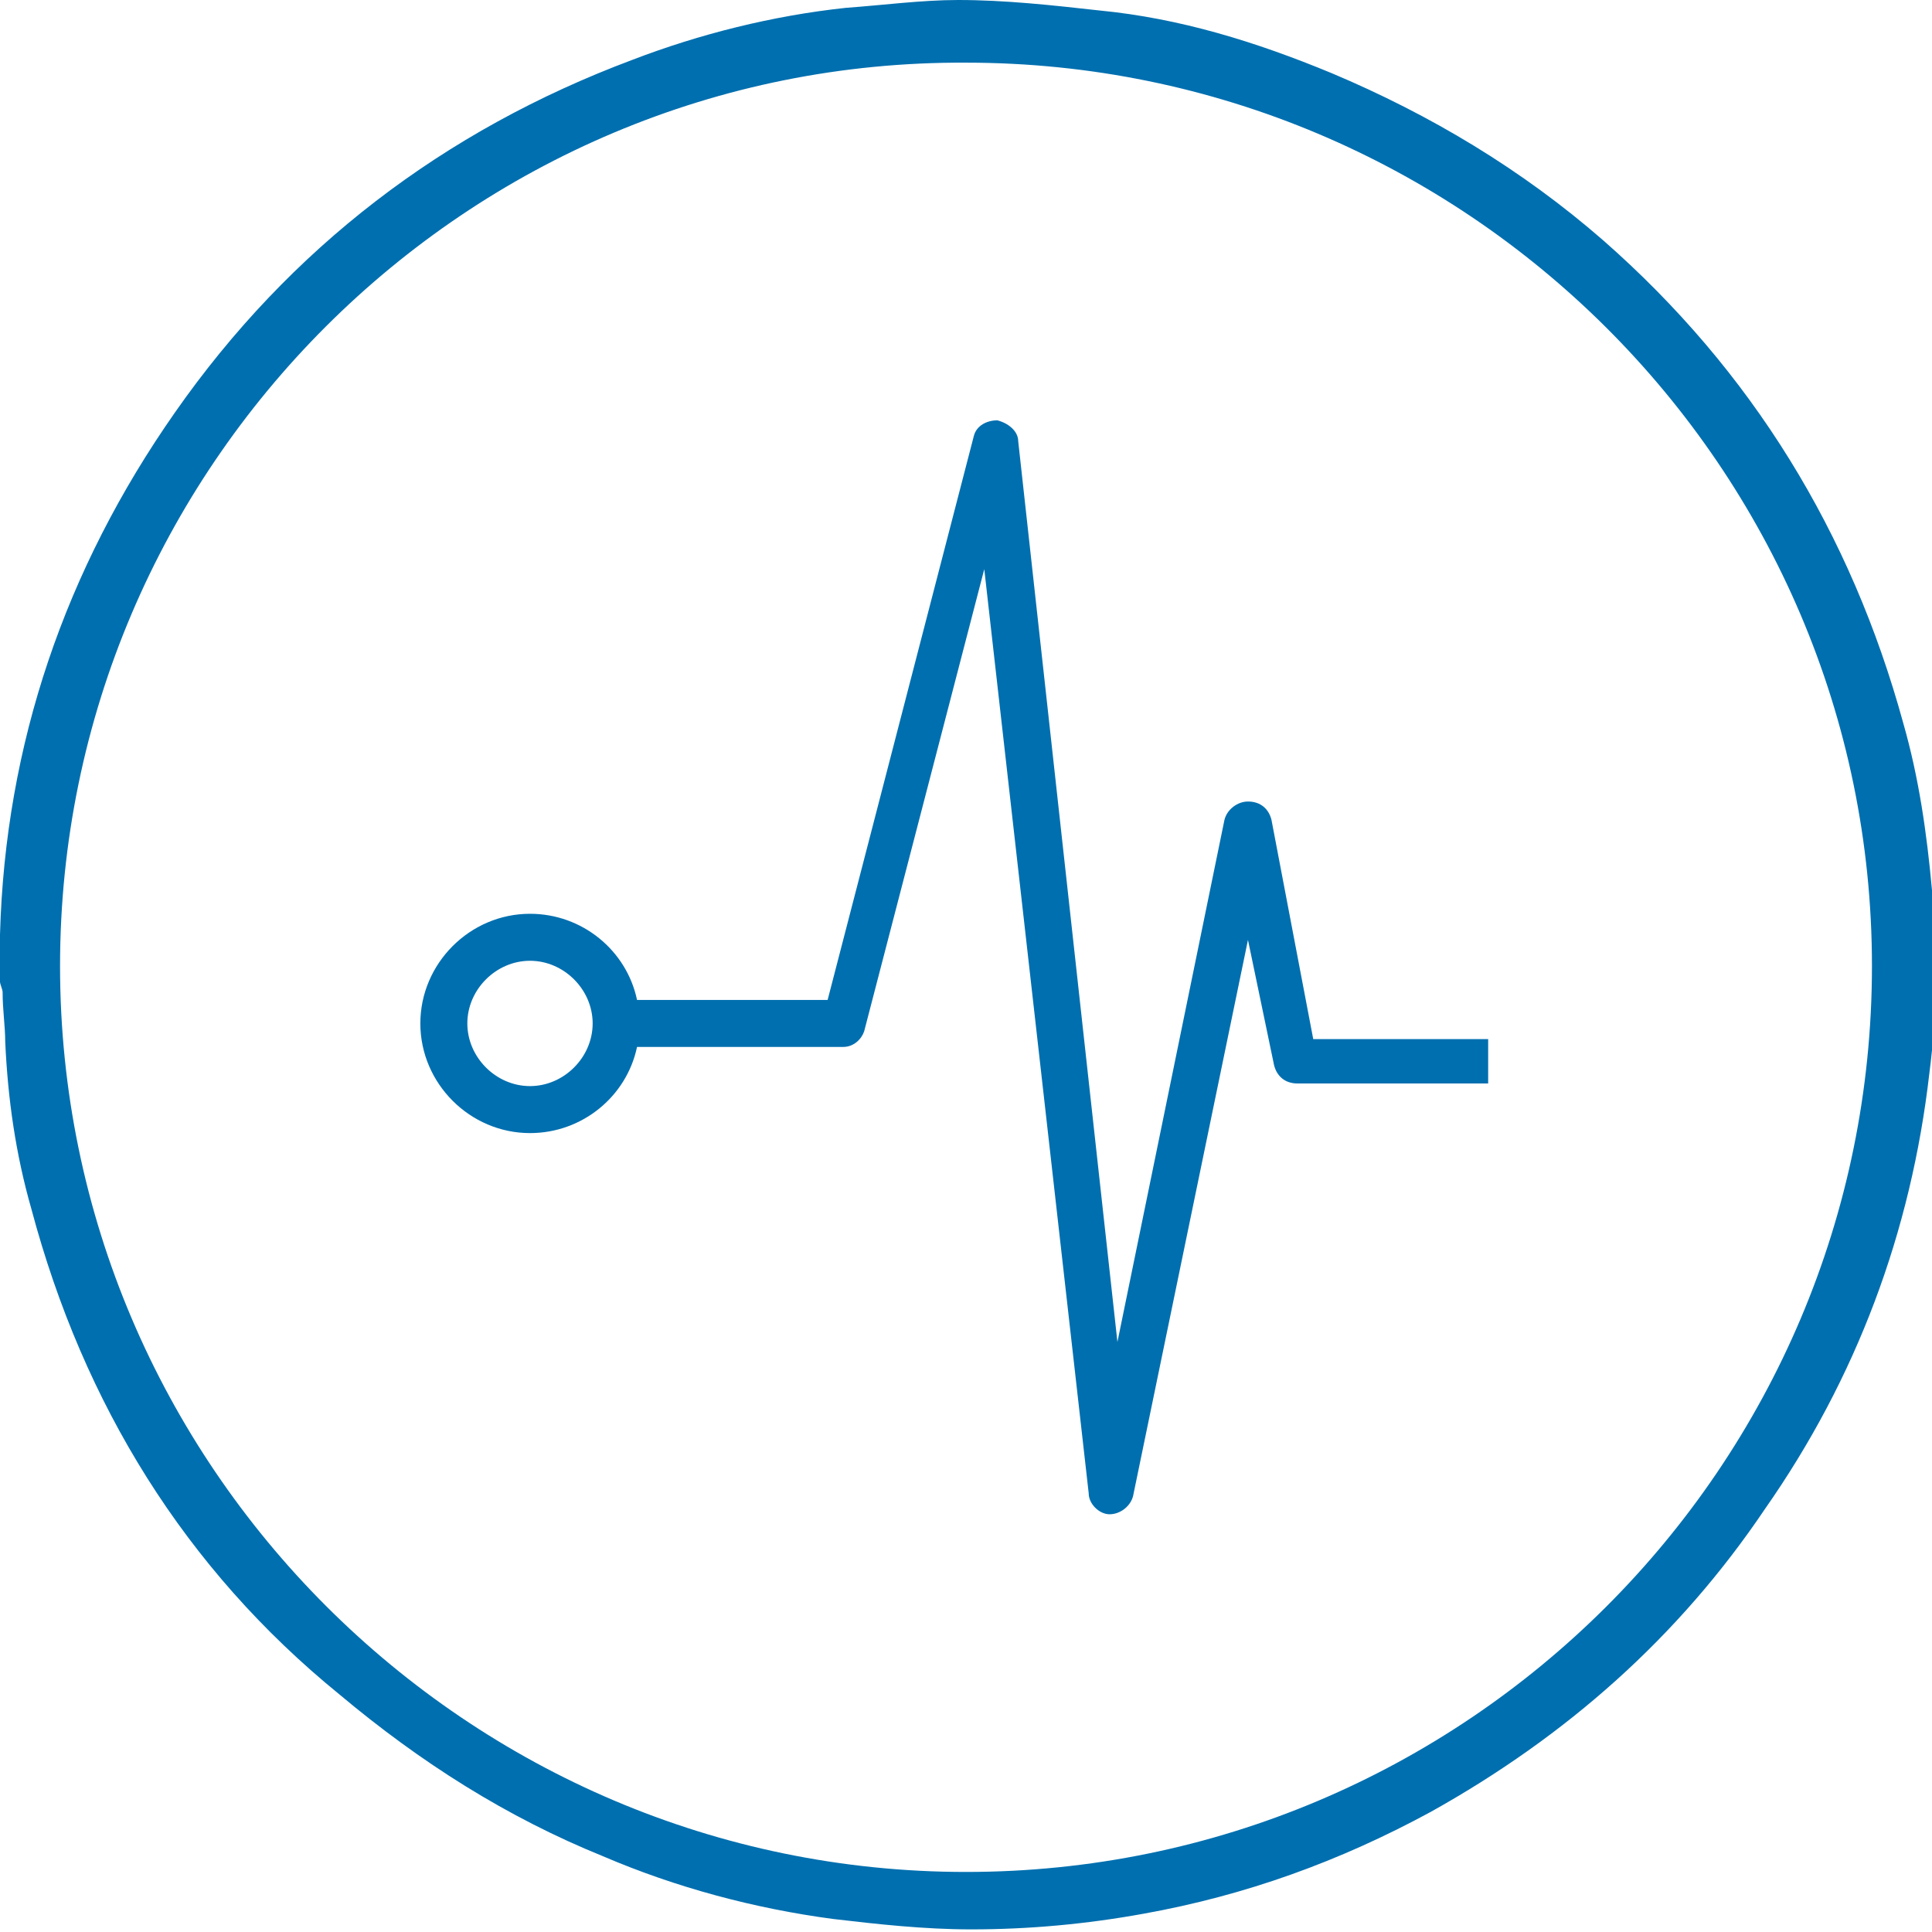 <?xml version="1.0" encoding="utf-8"?>
<!-- Generator: Adobe Illustrator 21.0.2, SVG Export Plug-In . SVG Version: 6.00 Build 0)  -->
<svg version="1.1" id="Layer_1" xmlns="http://www.w3.org/2000/svg" xmlns:xlink="http://www.w3.org/1999/xlink" x="0px" y="0px"
	 viewBox="0 0 74 74" style="enable-background:new 0 0 74 74;" xml:space="preserve">
<style type="text/css">
	.st0{fill:#006FAF;}
</style>
<g>
	<path class="st0" d="M74,34.1c-0.2-2.2-0.5-4.3-1.1-6.4c-2-7.3-5.8-13.5-11.5-18.5C58.3,6.5,54.8,4.4,51,2.8
		c-2.9-1.2-5.8-2.1-8.9-2.4C40.3,0.2,38.5,0,36.7,0c-1.4,0-2.9,0.2-4.3,0.3c-2.8,0.3-5.6,1-8.2,2C17,5,11.1,9.5,6.7,15.8
		c-4.2,6-6.5,12.7-6.7,20c0,0.2,0,0.4-0.1,0.6c0,0.4,0,0.8,0.1,1.2c0,0.1,0.1,0.3,0.1,0.4c0,0.7,0.1,1.3,0.1,1.9
		c0.1,2.2,0.4,4.3,1,6.4c2,7.5,5.9,13.8,11.8,18.6c3.1,2.6,6.4,4.7,10.1,6.2c2.8,1.2,5.8,2,8.8,2.4c1.7,0.2,3.5,0.4,5.3,0.4
		c2.2,0,4.4-0.2,6.6-0.6c3.9-0.7,7.5-2,11-3.9c5.2-2.9,9.5-6.7,12.8-11.6c3.5-5,5.6-10.6,6.3-16.7C74.2,38.8,74.2,36.5,74,34.1z
		 M37,71.7C17.9,71.7,2.3,56.1,2.3,37S17.9,2.3,37,2.4c19.1,0,34.7,15.5,34.7,34.6C71.7,56.2,56.1,71.7,37,71.7z"/>
	<path class="st0" d="M48.7,31.4c-0.1-0.4-0.4-0.7-0.9-0.7c0,0,0,0,0,0c-0.4,0-0.8,0.3-0.9,0.7l-4.1,20L39,16.9
		c0-0.4-0.4-0.7-0.8-0.8c-0.4,0-0.8,0.2-0.9,0.6l-5.6,21.6h-7.3C24,36.4,22.3,35,20.3,35c-2.3,0-4.2,1.9-4.2,4.2
		c0,2.3,1.9,4.2,4.2,4.2c2,0,3.7-1.4,4.1-3.3h7.9c0.4,0,0.7-0.3,0.8-0.6l4.6-17.7l4,35.4c0,0.4,0.4,0.8,0.8,0.8c0,0,0,0,0,0
		c0.4,0,0.8-0.3,0.9-0.7L47.8,36l1,4.8c0.1,0.4,0.4,0.7,0.9,0.7H57v-1.7h-6.7L48.7,31.4z M20.3,41.6c-1.3,0-2.4-1.1-2.4-2.4
		c0-1.3,1.1-2.4,2.4-2.4c1.3,0,2.4,1.1,2.4,2.4C22.7,40.5,21.6,41.6,20.3,41.6z"/>
</g>
</svg>
